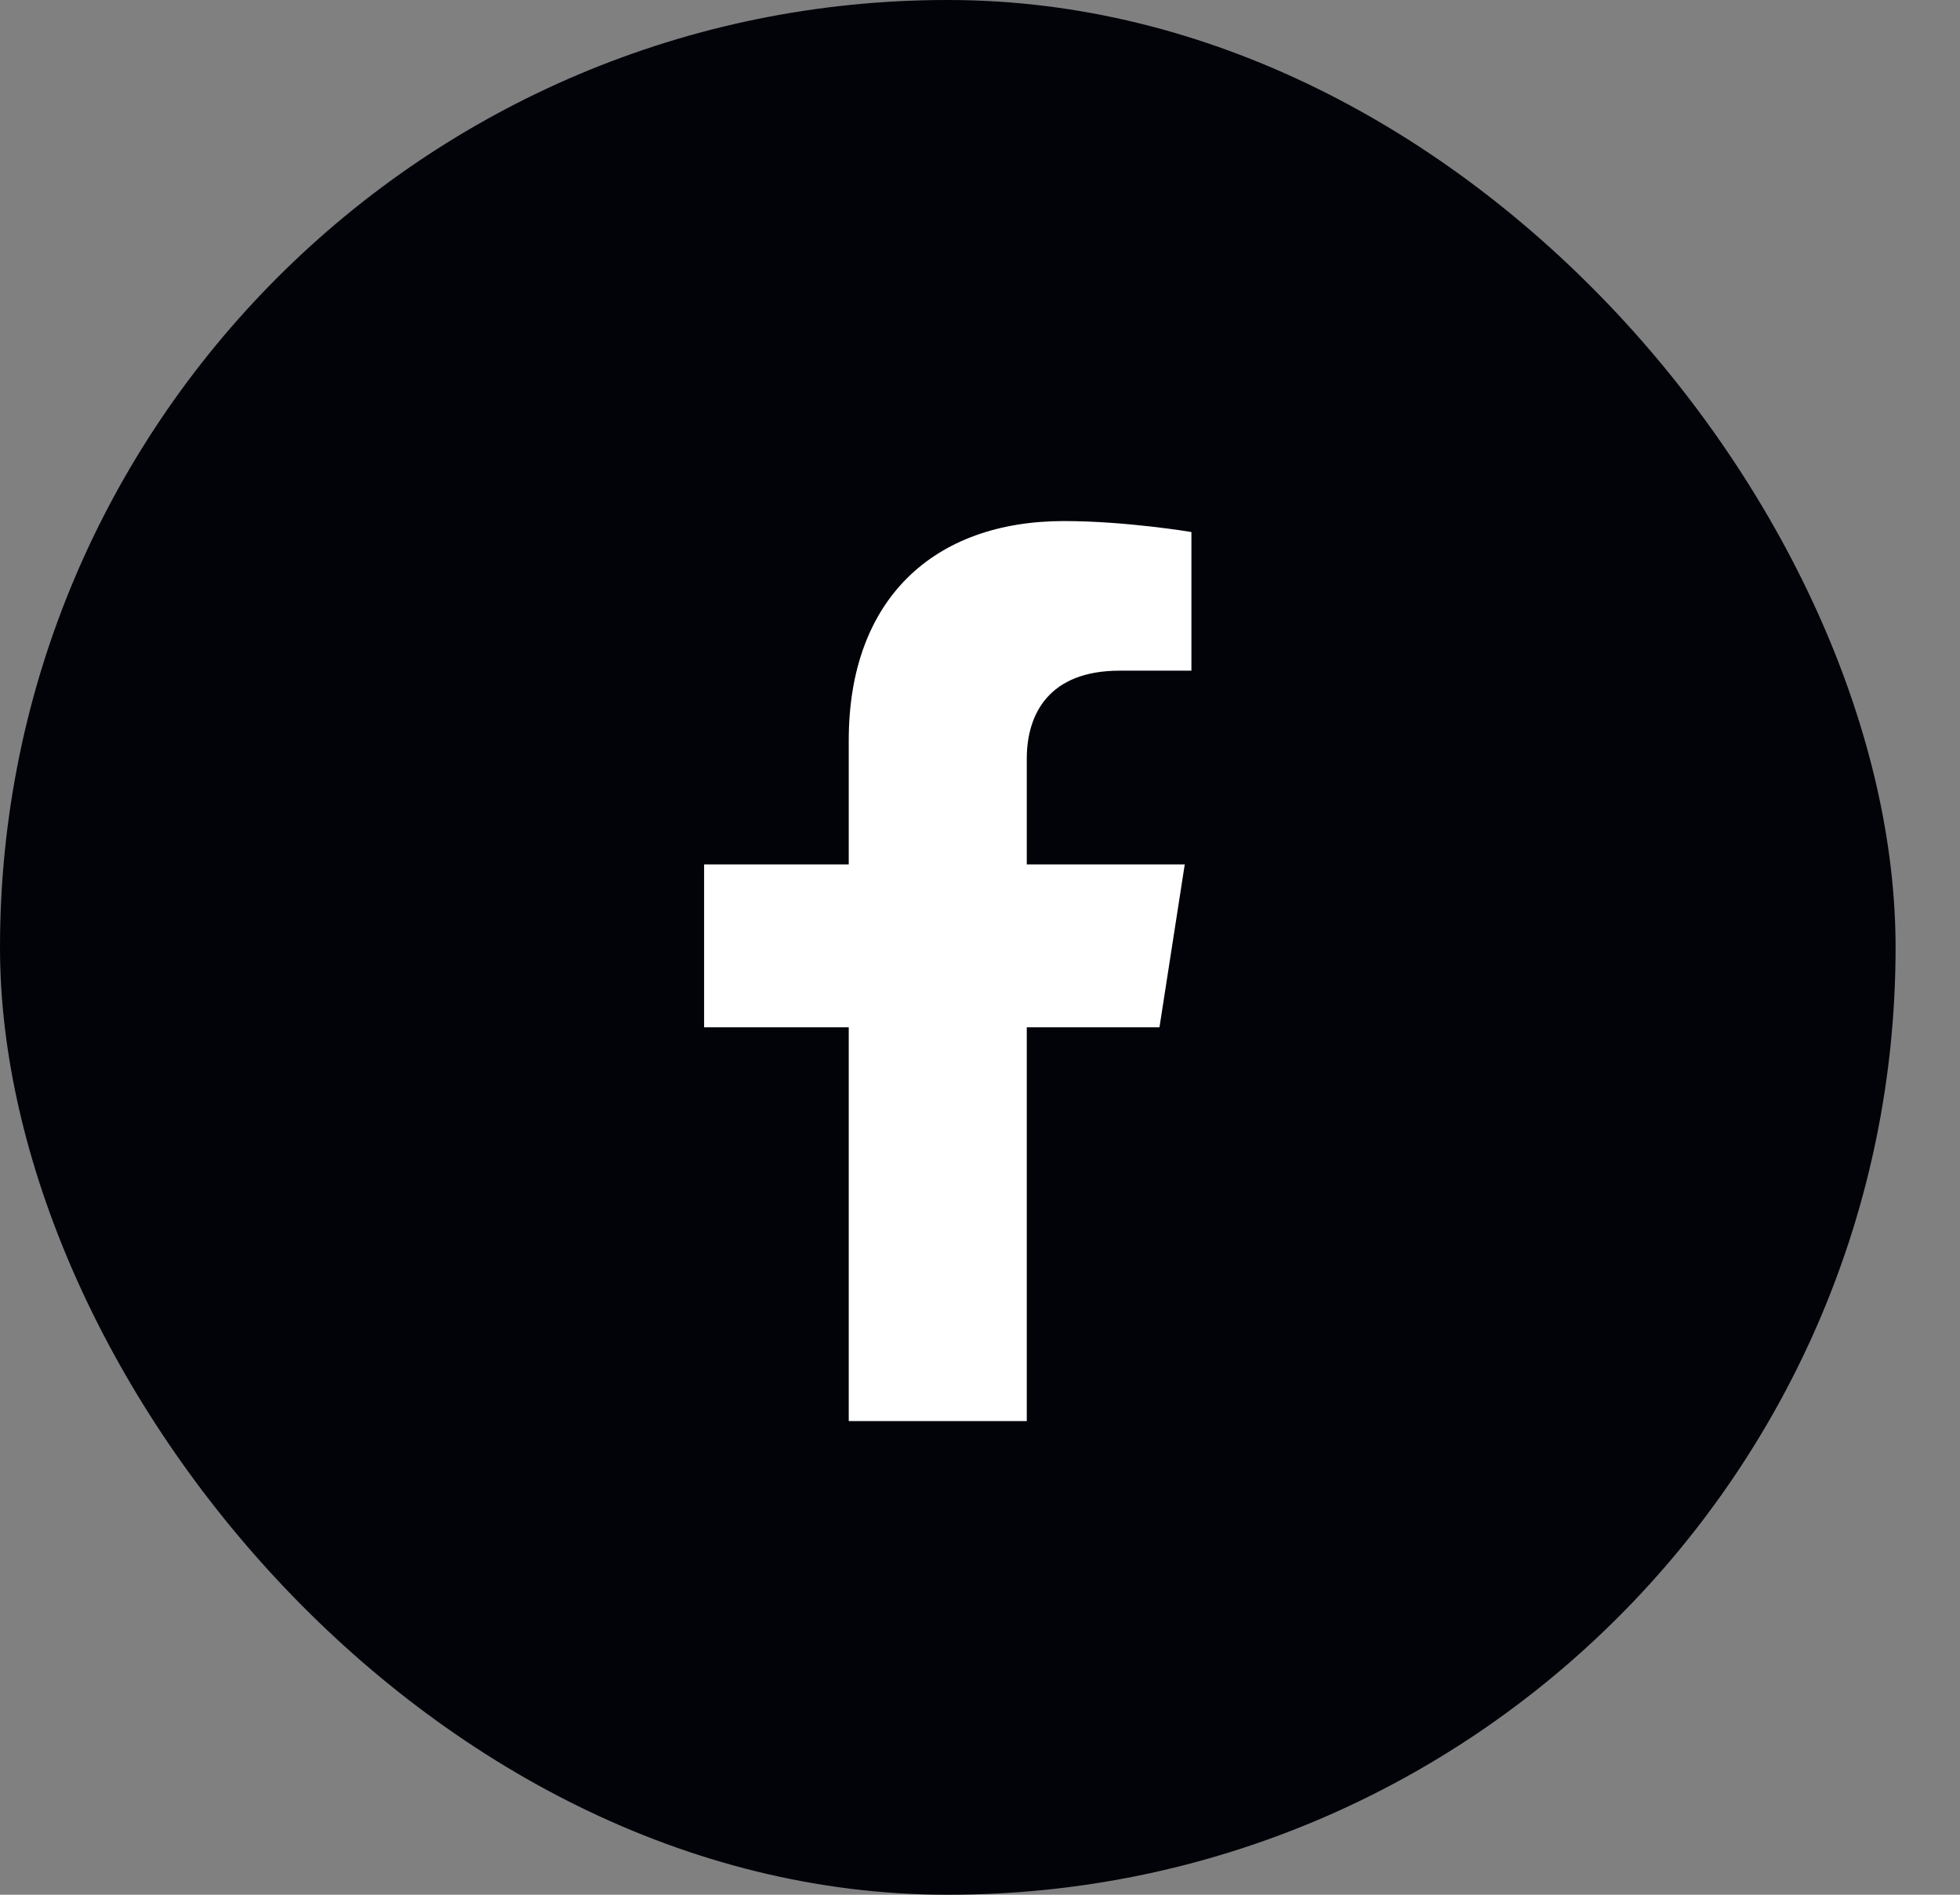 <svg width="30" height="29" viewBox="0 0 30 29" fill="none" xmlns="http://www.w3.org/2000/svg">
<rect x="0" y="0" width="30" height="29" fill="#808080" stroke="none"/>
<rect width="29.014" height="29" rx="14.5" fill="#010309"/>
<g clip-path="url(#clip0_1564_24)">
<path d="M17.747 15.723L18.134 13.23H15.716V11.612C15.716 10.93 16.054 10.265 17.137 10.265H18.236V8.143C18.236 8.143 17.238 7.975 16.285 7.975C14.293 7.975 12.991 9.169 12.991 11.33V13.23H10.777V15.723H12.991V21.75H15.716V15.723H17.747Z" fill="white"/>
</g>
<defs>
<clipPath id="clip0_1564_24">
<rect width="8.704" height="13.775" fill="white" transform="translate(10.155 7.975)"/>
</clipPath>
</defs>
</svg>
